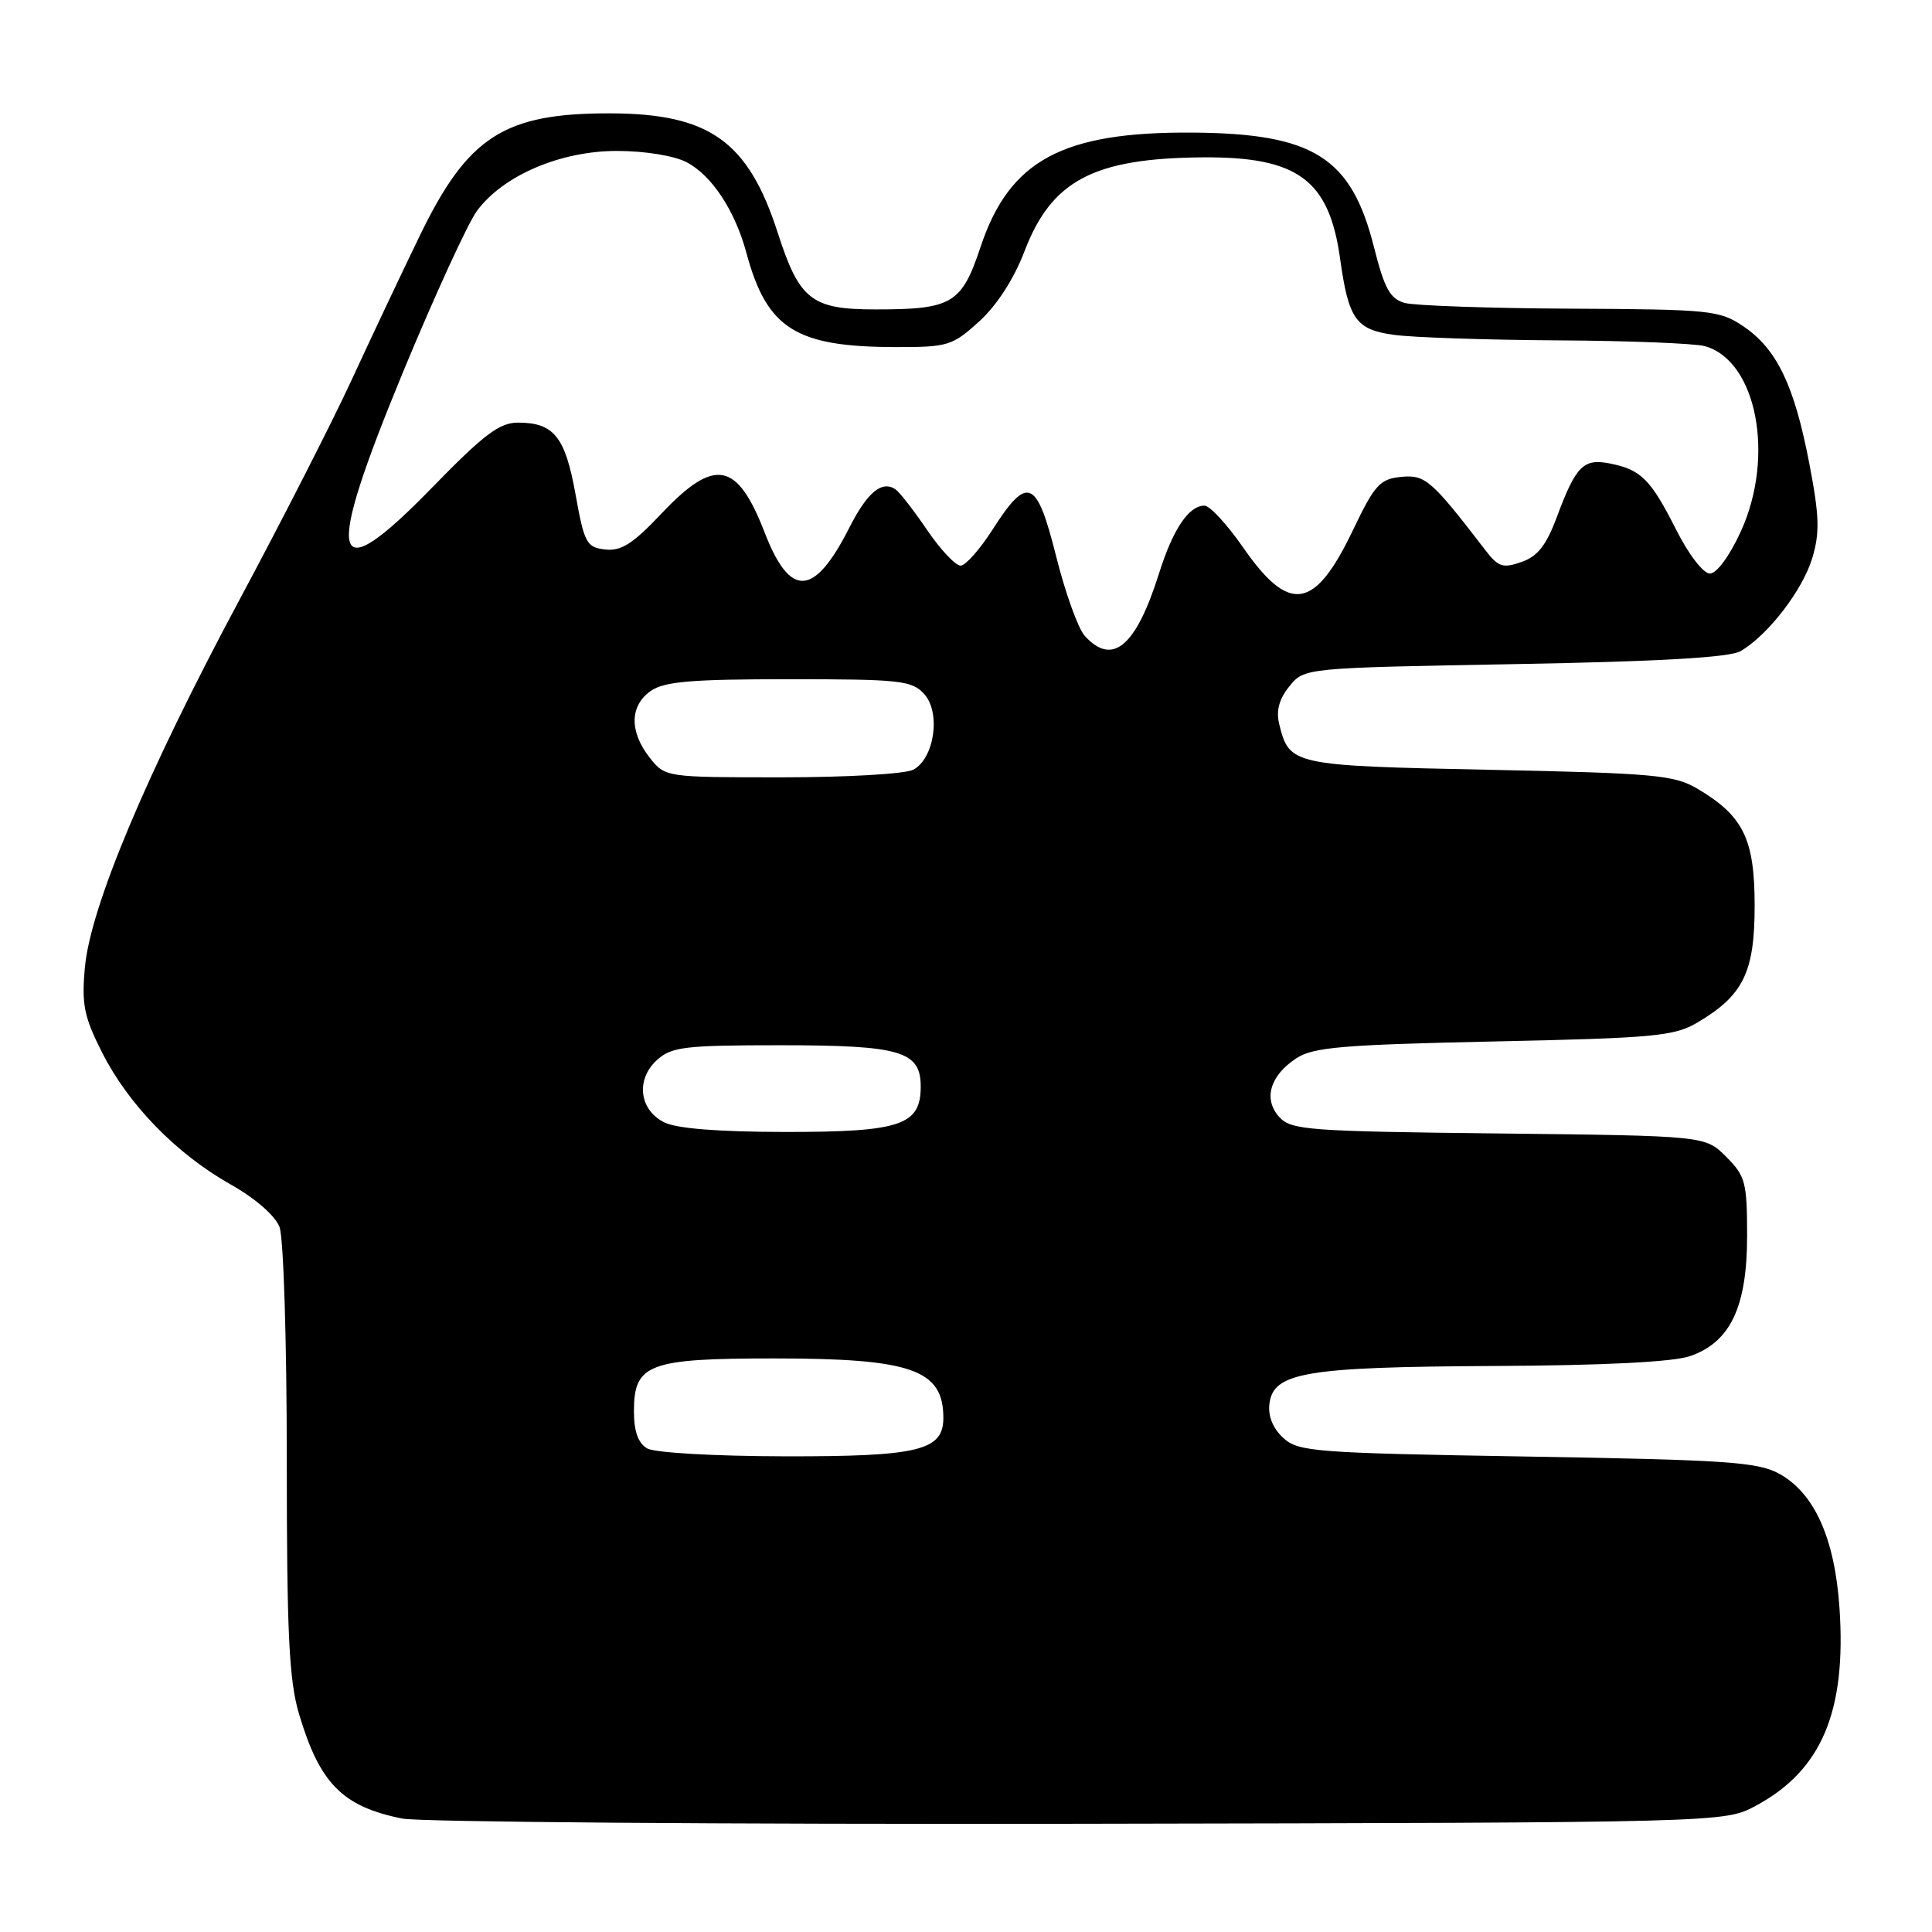 <?xml version="1.0" encoding="UTF-8" standalone="no"?>
<!DOCTYPE svg PUBLIC "-//W3C//DTD SVG 1.1//EN" "http://www.w3.org/Graphics/SVG/1.1/DTD/svg11.dtd" >
<svg xmlns="http://www.w3.org/2000/svg" xmlns:xlink="http://www.w3.org/1999/xlink" version="1.1" viewBox="0 0 256 256">
 <g >
 <path fill="currentColor"
d=" M 232.62 239.29 C 241.37 234.61 244.68 226.79 243.74 213.03 C 243.11 203.82 240.41 197.82 235.74 195.27 C 232.91 193.72 228.70 193.44 202.35 193.00 C 174.27 192.53 172.06 192.37 170.06 190.55 C 168.69 189.31 168.01 187.67 168.20 186.05 C 168.69 181.84 172.93 181.13 198.00 181.00 C 212.55 180.93 221.72 180.47 223.95 179.69 C 229.28 177.85 231.50 173.17 231.50 163.78 C 231.50 156.67 231.28 155.83 228.73 153.28 C 225.96 150.50 225.96 150.50 198.58 150.19 C 173.33 149.91 171.07 149.74 169.51 148.01 C 167.36 145.64 168.27 142.53 171.78 140.22 C 174.02 138.76 177.91 138.43 197.95 138.00 C 219.17 137.55 221.84 137.30 224.90 135.50 C 231.00 131.90 232.50 128.85 232.50 120.00 C 232.50 111.15 231.00 108.10 224.90 104.50 C 221.83 102.69 219.17 102.45 197.28 102.00 C 171.18 101.46 170.84 101.39 169.50 95.94 C 169.07 94.17 169.49 92.62 170.85 90.94 C 172.82 88.50 172.82 88.50 200.66 88.00 C 219.79 87.66 229.16 87.12 230.61 86.29 C 234.23 84.21 238.85 78.22 240.14 73.94 C 241.15 70.55 241.08 68.37 239.72 61.30 C 237.74 51.03 235.44 46.25 231.02 43.25 C 227.87 41.12 226.70 40.99 208.10 40.90 C 197.32 40.85 187.43 40.50 186.13 40.14 C 184.19 39.59 183.45 38.25 182.06 32.75 C 179.06 20.84 174.06 17.68 158.00 17.57 C 140.77 17.45 133.75 21.24 129.93 32.72 C 127.42 40.25 126.16 41.00 116.05 41.00 C 107.51 41.00 105.93 39.76 103.04 30.80 C 99.13 18.71 94.01 15.06 80.90 15.02 C 66.80 14.98 61.99 18.07 55.60 31.28 C 53.14 36.35 49.06 45.00 46.52 50.50 C 43.98 56.00 37.32 69.05 31.72 79.50 C 19.45 102.40 11.98 120.16 11.25 128.18 C 10.80 133.11 11.13 134.72 13.53 139.47 C 17.03 146.38 23.36 152.88 30.55 156.94 C 33.85 158.80 36.46 161.08 37.04 162.59 C 37.57 164.00 38.00 177.66 38.00 193.38 C 38.00 216.45 38.30 222.63 39.61 227.07 C 42.36 236.32 45.35 239.37 53.30 240.97 C 55.61 241.43 95.97 241.74 143.00 241.66 C 228.50 241.50 228.50 241.50 232.62 239.29 Z  M 85.75 191.92 C 84.56 191.23 84.00 189.66 84.00 187.01 C 84.00 180.72 85.91 180.00 102.57 180.00 C 120.79 180.00 125.00 181.48 125.00 187.88 C 125.00 192.21 121.73 193.00 104.03 192.97 C 94.67 192.95 86.74 192.50 85.75 191.92 Z  M 88.00 148.71 C 84.68 147.04 84.23 143.01 87.06 140.45 C 88.98 138.71 90.75 138.50 103.36 138.50 C 119.36 138.50 122.00 139.28 122.00 143.98 C 122.00 149.11 119.32 150.00 104.03 149.99 C 95.18 149.98 89.64 149.54 88.00 148.71 Z  M 86.07 100.37 C 83.38 96.94 83.44 93.51 86.22 91.56 C 88.01 90.30 91.59 90.00 104.57 90.00 C 119.31 90.00 120.84 90.17 122.46 91.96 C 124.69 94.42 123.82 100.49 121.02 101.99 C 119.98 102.55 112.18 103.00 103.64 103.00 C 88.15 103.00 88.15 103.00 86.07 100.37 Z  M 143.73 84.25 C 142.86 83.29 141.15 78.54 139.94 73.70 C 137.36 63.41 136.16 62.92 131.50 70.20 C 129.85 72.78 127.96 74.92 127.30 74.95 C 126.64 74.98 124.64 72.86 122.86 70.25 C 121.09 67.64 119.19 65.20 118.66 64.84 C 116.85 63.62 114.92 65.23 112.53 69.94 C 107.88 79.11 104.70 79.29 101.32 70.56 C 97.67 61.13 94.69 60.59 87.64 68.06 C 83.86 72.06 82.30 73.05 80.19 72.81 C 77.72 72.52 77.42 71.97 76.26 65.50 C 74.89 57.86 73.39 56.00 68.63 56.00 C 66.18 56.00 64.10 57.58 57.29 64.57 C 43.75 78.48 42.85 74.82 53.46 49.16 C 57.62 39.12 62.00 29.57 63.20 27.94 C 66.67 23.25 74.25 20.00 81.75 20.00 C 85.39 20.00 89.32 20.63 90.95 21.48 C 94.29 23.20 97.38 27.87 98.90 33.50 C 101.62 43.58 105.44 45.98 118.75 45.99 C 125.60 46.00 126.20 45.81 129.75 42.59 C 132.10 40.45 134.34 36.98 135.76 33.27 C 139.35 23.90 144.91 20.97 159.34 20.85 C 171.95 20.75 176.12 23.81 177.57 34.28 C 178.69 42.31 179.66 43.68 184.71 44.37 C 187.22 44.72 196.98 45.04 206.39 45.10 C 215.80 45.15 224.58 45.50 225.91 45.87 C 232.77 47.79 235.22 60.46 230.67 70.42 C 229.18 73.67 227.47 76.00 226.57 76.00 C 225.70 76.00 223.76 73.49 222.10 70.19 C 218.73 63.52 217.45 62.24 213.35 61.42 C 209.81 60.71 208.82 61.71 206.29 68.51 C 204.90 72.24 203.75 73.72 201.62 74.46 C 199.16 75.33 198.54 75.13 196.88 72.98 C 189.65 63.57 188.86 62.88 185.65 63.19 C 182.85 63.47 182.15 64.23 179.30 70.19 C 174.20 80.87 170.86 81.40 164.69 72.50 C 162.59 69.47 160.30 67.00 159.60 67.00 C 157.51 67.00 155.42 70.13 153.57 76.00 C 150.52 85.69 147.40 88.31 143.73 84.25 Z "/>
</g>
</svg>